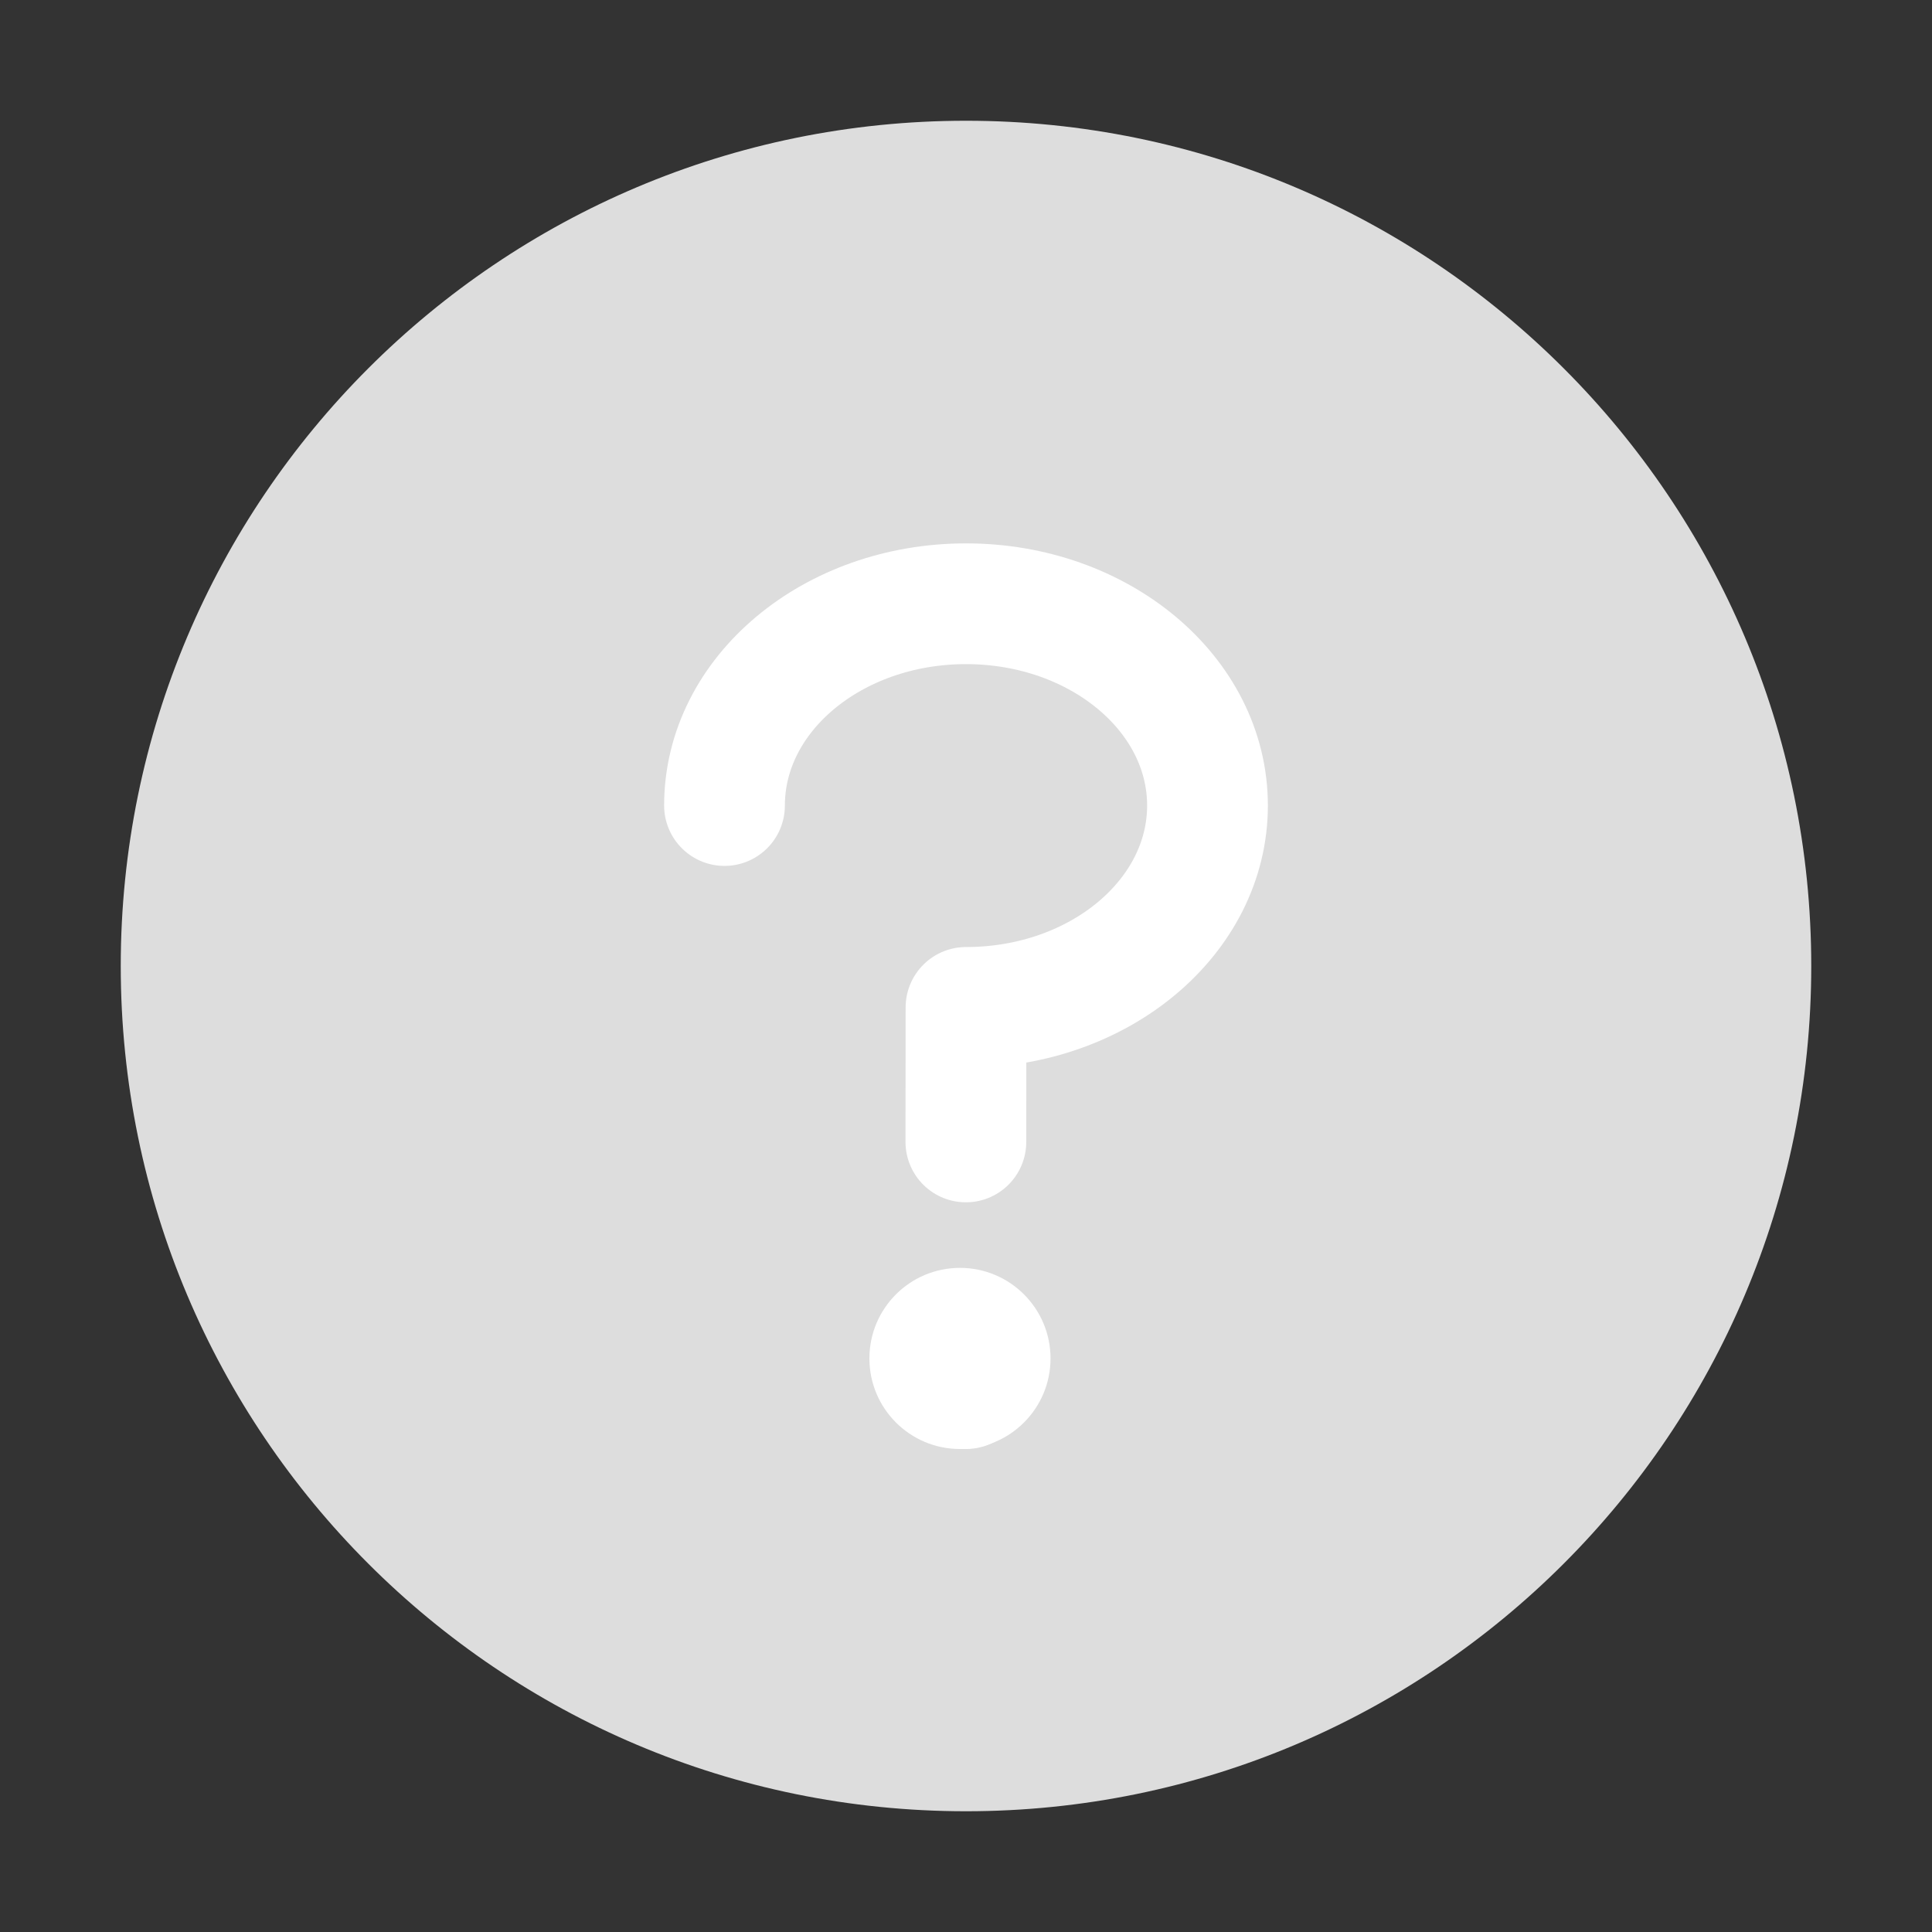 <svg width="16" height="16" viewBox="0 0 16 16" fill="none" xmlns="http://www.w3.org/2000/svg">
<rect x="0" y="0" width="16" height="16" fill="#333333" stroke="none"/>
<path d="M8 15C11.866 15 15 11.866 15 8C15 4.134 11.866 1 8 1C4.134 1 1 4.134 1 8C1 11.866 4.134 15 8 15Z" fill="#DDDDDD"/>
<path d="M8 11.49V11.5M6 6.671C6 5.748 6.895 5 8 5C9.105 5 10 5.748 10 6.671C10 7.594 9.105 8.343 8 8.343C8 8.343 7.999 8.841 7.999 9.457" stroke="white" stroke-linecap="round" stroke-linejoin="round"/>
<circle cx="7.95" cy="11.25" r="0.75" fill="white"/>
</svg>
